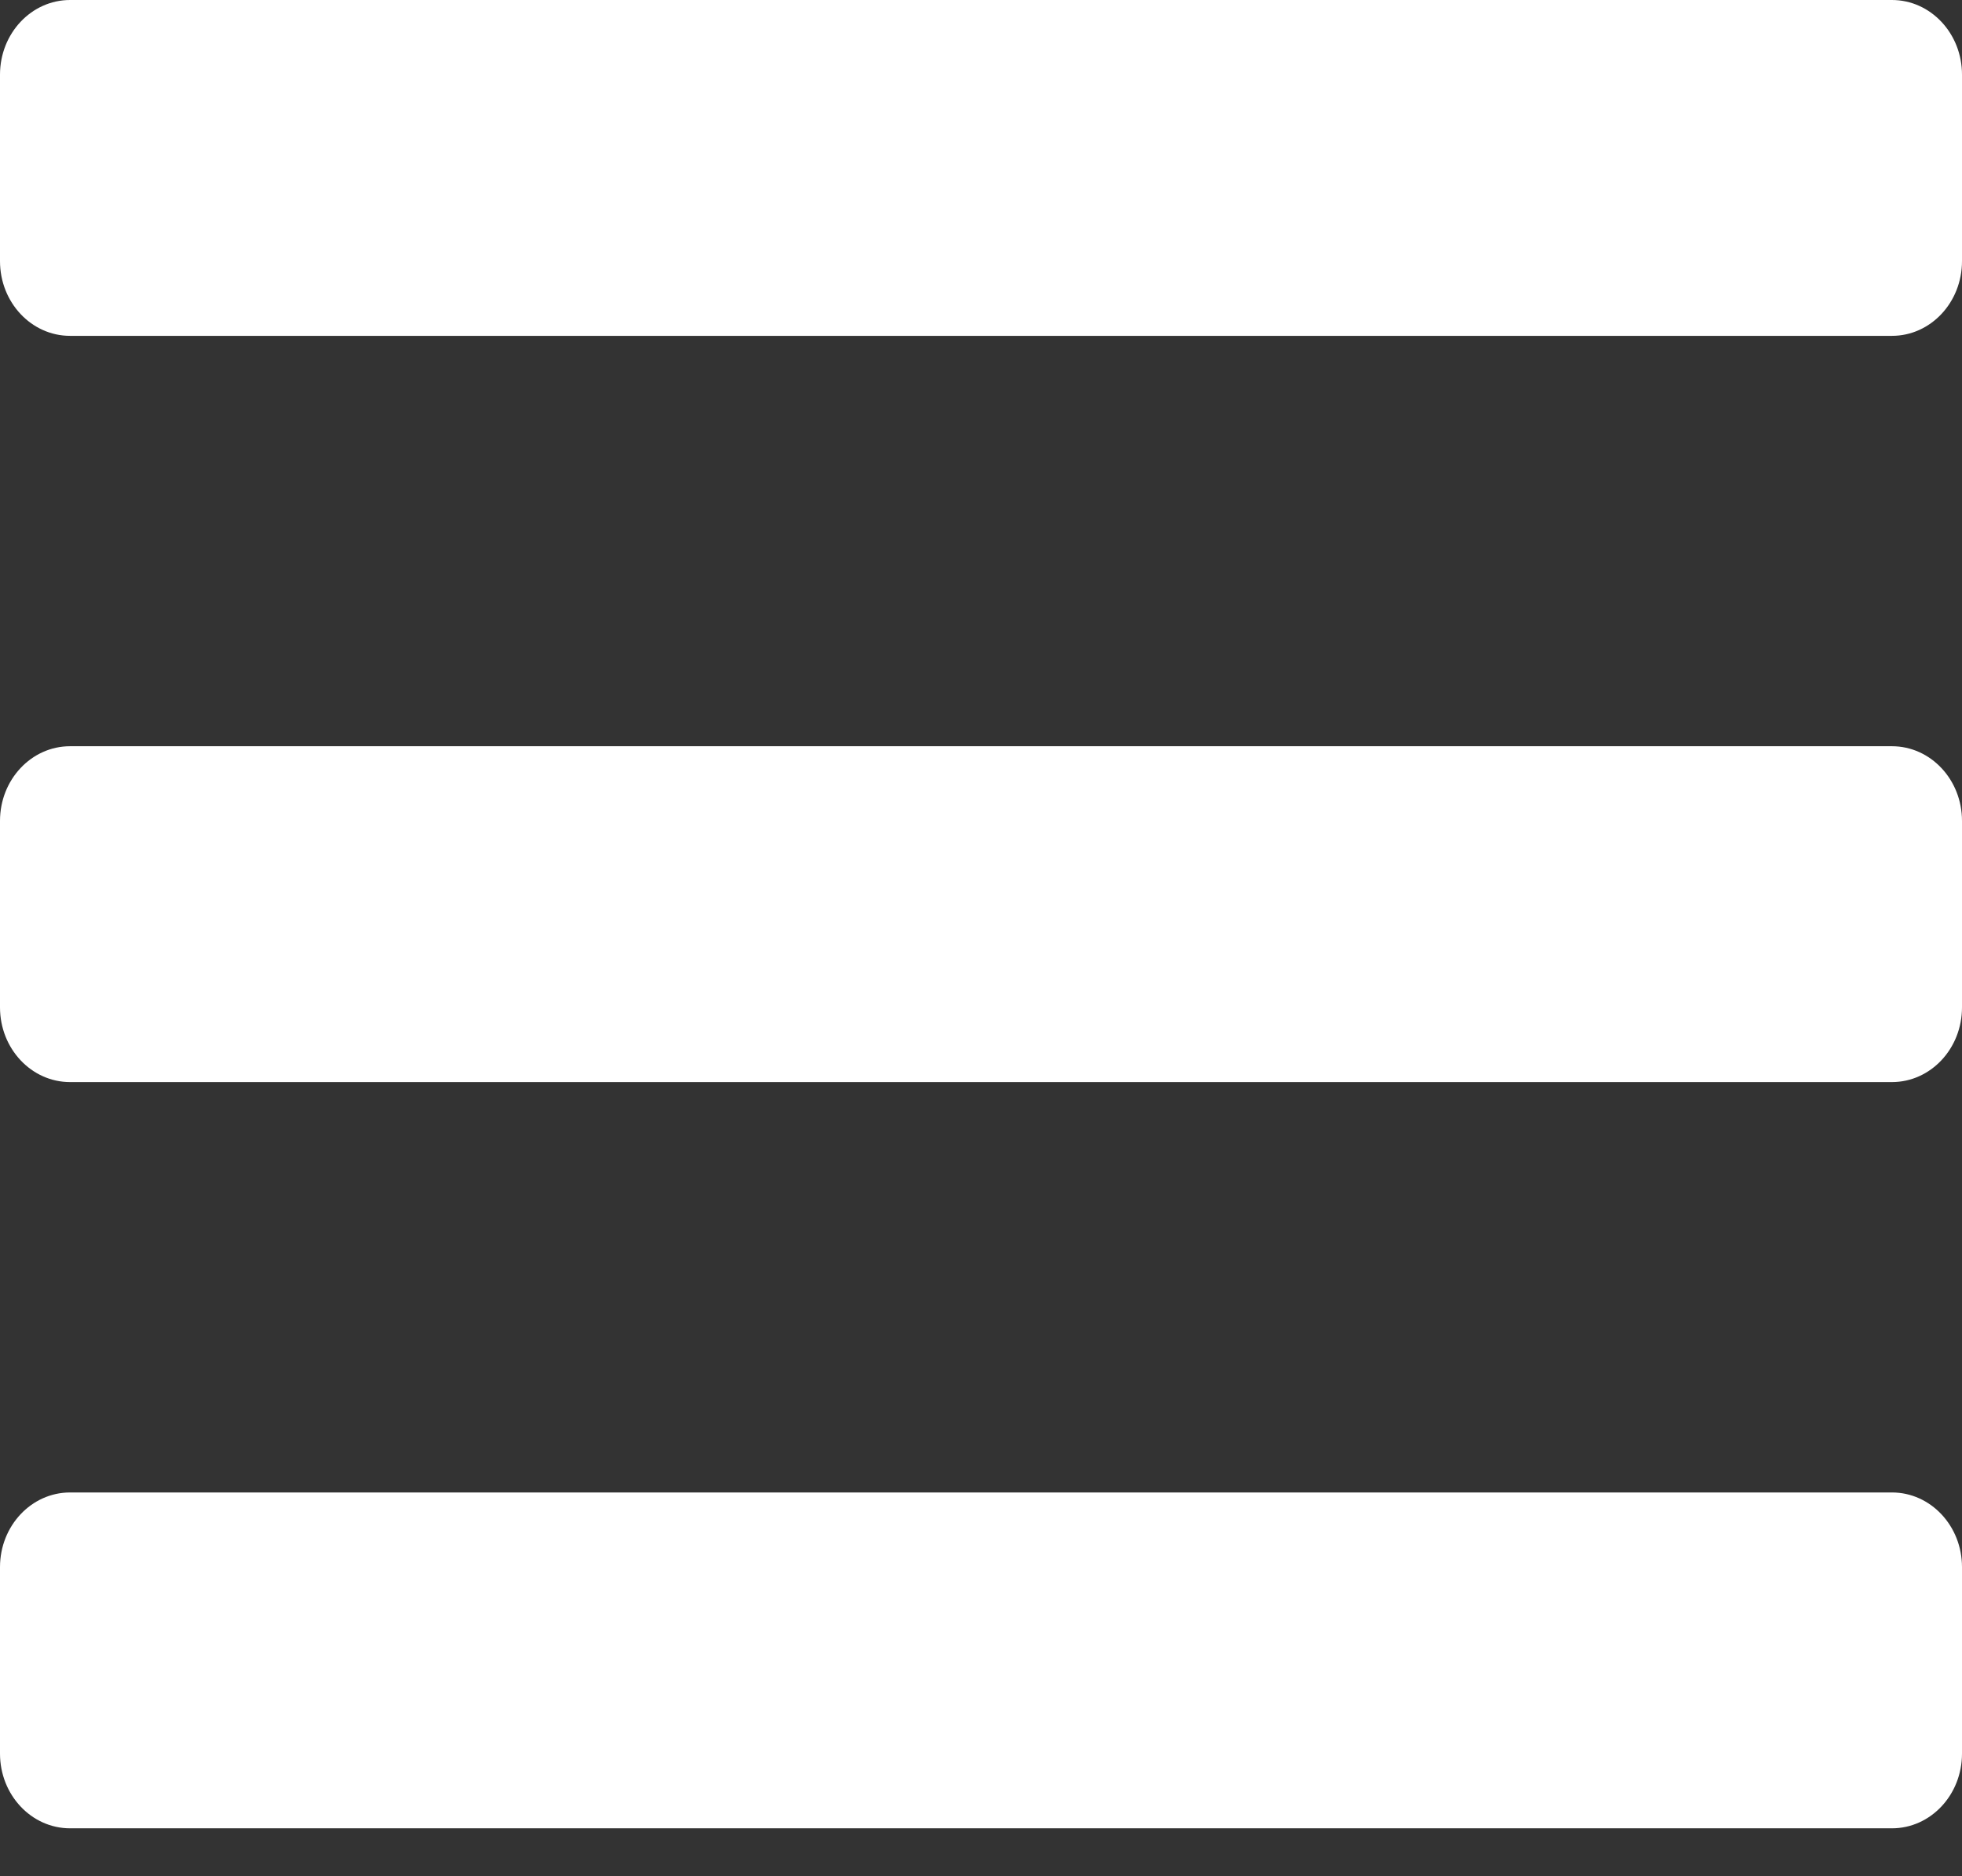 <svg width="23" height="22" viewBox="0 0 23 22" xmlns="http://www.w3.org/2000/svg">
<rect x="0" y="0" width="23" height="22" fill="#333333" stroke="none"/>
<path d="M0.821 3.938H22.179C22.632 3.938 23 3.546 23 3.062V0.875C23 0.392 22.632 0 22.179 0H0.821C0.368 0 0 0.392 0 0.875V3.062C0 3.546 0.368 3.938 0.821 3.938ZM0.821 12.688H22.179C22.632 12.688 23 12.296 23 11.812V9.625C23 9.142 22.632 8.75 22.179 8.75H0.821C0.368 8.75 0 9.142 0 9.625V11.812C0 12.296 0.368 12.688 0.821 12.688ZM0.821 21.438H22.179C22.632 21.438 23 21.046 23 20.562V18.375C23 17.892 22.632 17.5 22.179 17.5H0.821C0.368 17.5 0 17.892 0 18.375V20.562C0 21.046 0.368 21.438 0.821 21.438Z" fill="white"/>
</svg>
